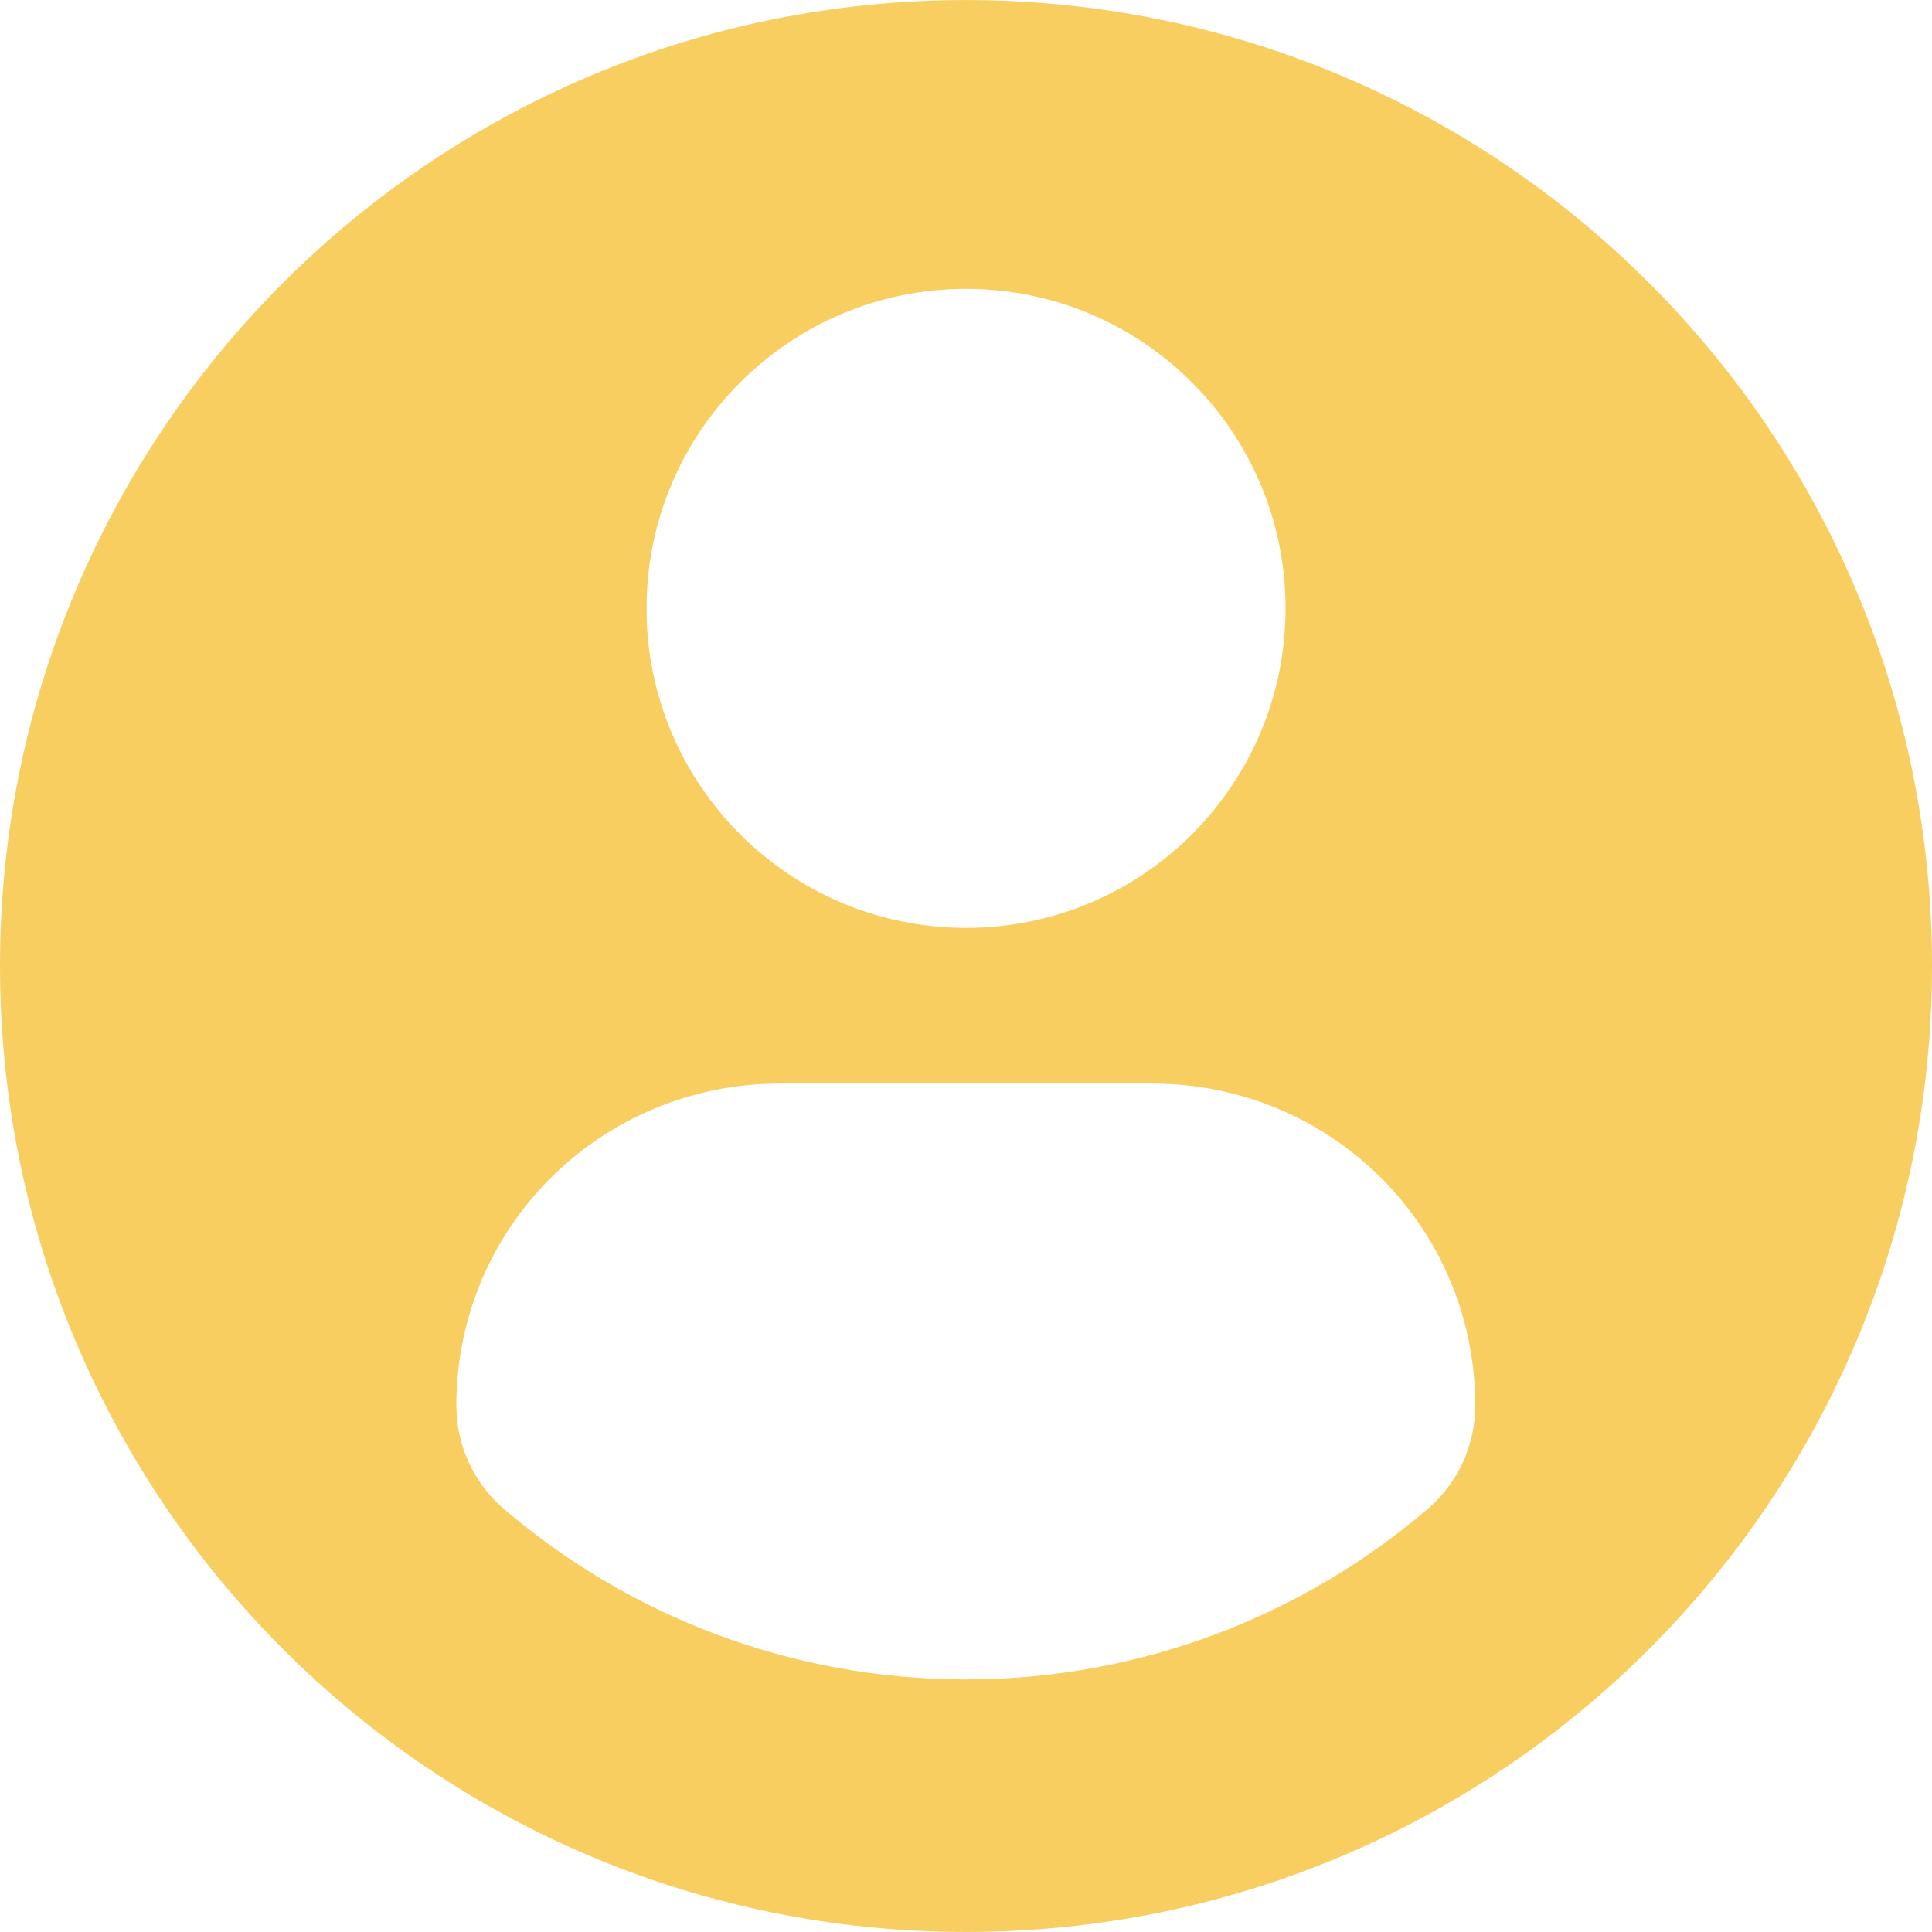 <svg width="178" height="178" viewBox="0 0 178 178" fill="none" xmlns="http://www.w3.org/2000/svg">
<path d="M89 0.004C39.852 0.004 0 39.848 0 89C0 138.152 39.848 177.996 89 177.996C138.156 177.996 178 138.152 178 89C178 39.848 138.156 0.004 89 0.004ZM89 26.615C105.263 26.615 118.441 39.797 118.441 56.052C118.441 72.311 105.263 85.489 89 85.489C72.745 85.489 59.567 72.311 59.567 56.052C59.567 39.797 72.745 26.615 89 26.615ZM88.981 154.728C72.761 154.728 57.905 148.821 46.447 139.043C43.656 136.663 42.045 133.172 42.045 129.509C42.045 113.023 55.388 99.829 71.877 99.829H106.131C122.624 99.829 135.916 113.023 135.916 129.509C135.916 133.175 134.313 136.659 131.518 139.04C120.064 148.821 105.204 154.728 88.981 154.728Z" fill="#F8CE61"/>
</svg>

